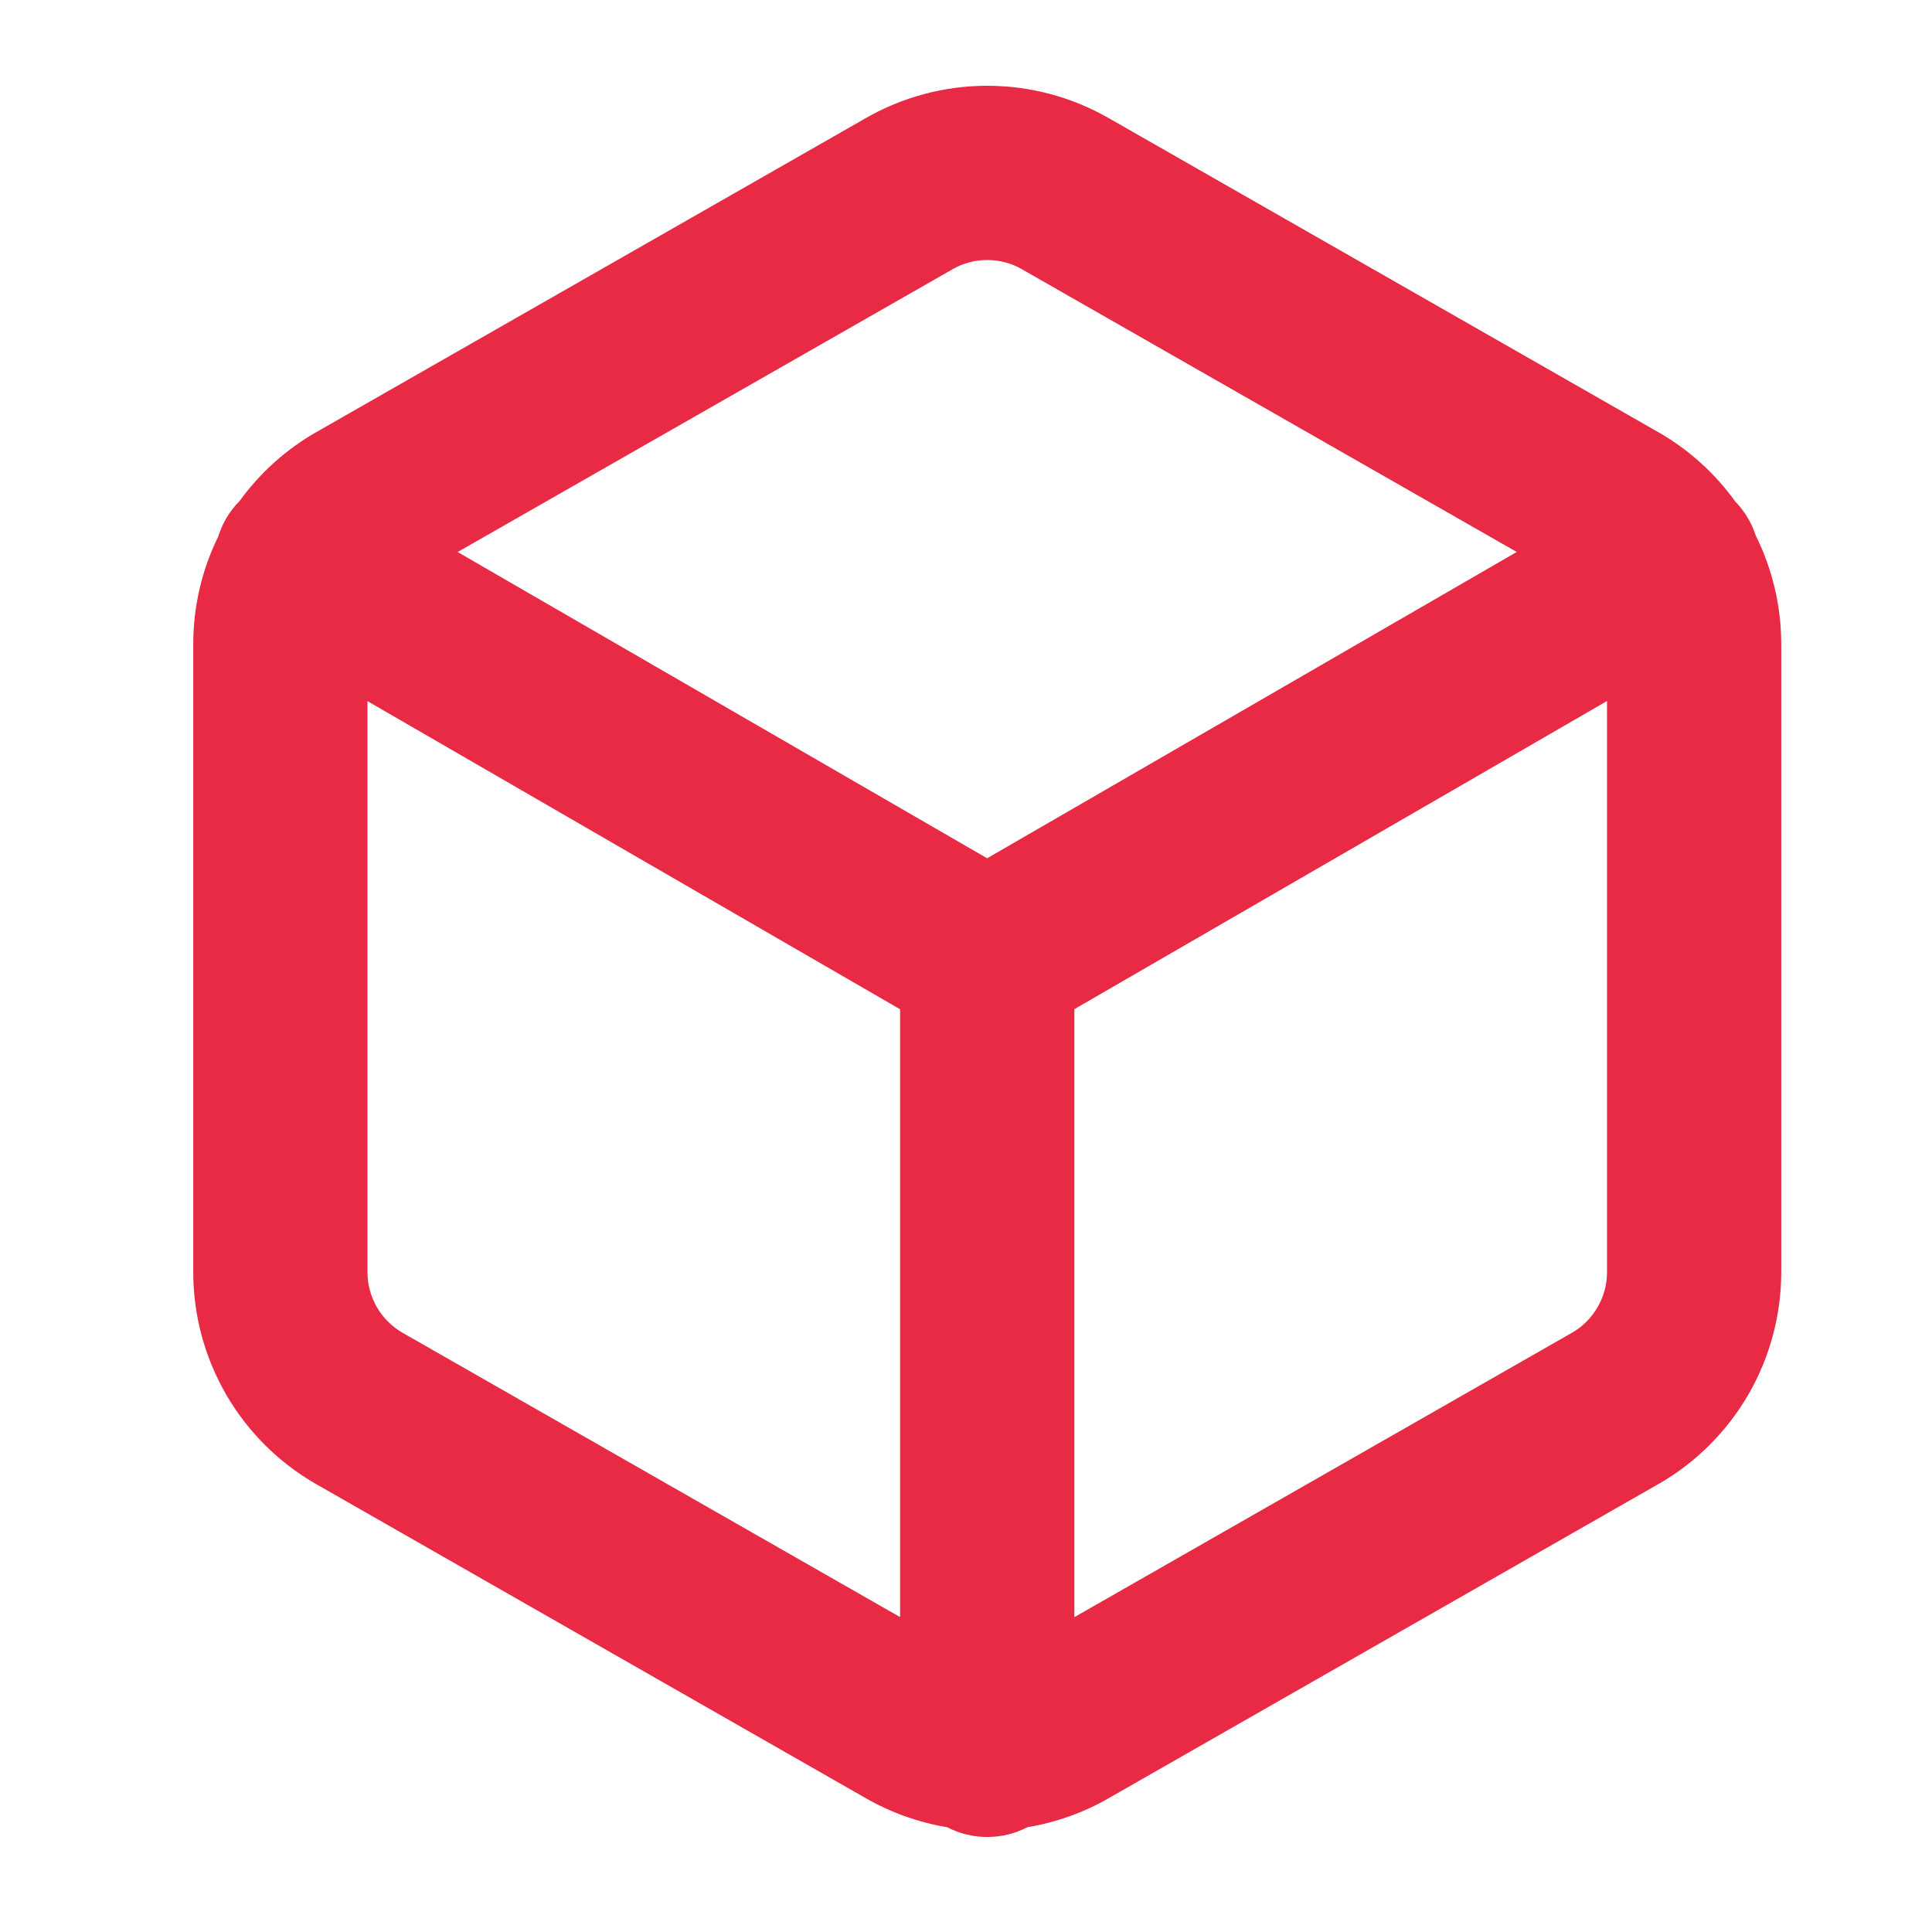 <svg width="33" height="33" viewBox="0 0 33 33" fill="none" xmlns="http://www.w3.org/2000/svg">
<path fill-rule="evenodd" clip-rule="evenodd" d="M14.78 2.022C15.414 1.657 16.132 1.465 16.863 1.465C17.594 1.465 18.312 1.657 18.945 2.022L18.949 2.024L28.334 7.387L28.34 7.39L28.34 7.39C28.853 7.687 29.297 8.089 29.641 8.568C29.724 8.654 29.799 8.751 29.861 8.859C29.915 8.952 29.957 9.047 29.988 9.144C30.274 9.719 30.424 10.354 30.425 10.998L30.425 11V21.732L30.425 21.734C30.424 22.465 30.231 23.183 29.865 23.817C29.499 24.45 28.973 24.976 28.34 25.342L28.334 25.345L28.334 25.345L18.949 30.708L18.946 30.71C18.512 30.96 18.038 31.129 17.548 31.21C17.343 31.317 17.11 31.377 16.863 31.377C16.616 31.377 16.382 31.317 16.177 31.21C15.687 31.128 15.214 30.96 14.78 30.71L14.777 30.708L5.392 25.345L5.386 25.342C4.753 24.976 4.227 24.45 3.861 23.817C3.495 23.183 3.302 22.465 3.301 21.734V21.732V11V10.998C3.301 10.361 3.448 9.734 3.727 9.165C3.76 9.06 3.804 8.958 3.861 8.859C3.927 8.745 4.006 8.643 4.095 8.554C4.438 8.081 4.878 7.684 5.386 7.39L5.392 7.387L5.392 7.387L14.777 2.024L14.78 2.022ZM18.351 27.622L26.851 22.764L26.854 22.763C27.034 22.658 27.184 22.508 27.288 22.327C27.393 22.146 27.449 21.94 27.449 21.731V11.974L18.351 17.237V27.622ZM15.374 17.239V27.621L6.875 22.764L6.872 22.763C6.692 22.658 6.542 22.508 6.437 22.327C6.333 22.146 6.277 21.941 6.277 21.731V11.976L15.374 17.239ZM17.466 4.605L25.907 9.428L16.861 14.66L7.817 9.429L16.26 4.605L16.26 4.605L16.265 4.601C16.447 4.496 16.653 4.441 16.863 4.441C17.073 4.441 17.279 4.496 17.46 4.601L17.46 4.601L17.466 4.605Z" fill="#E82A45"/>
</svg>
